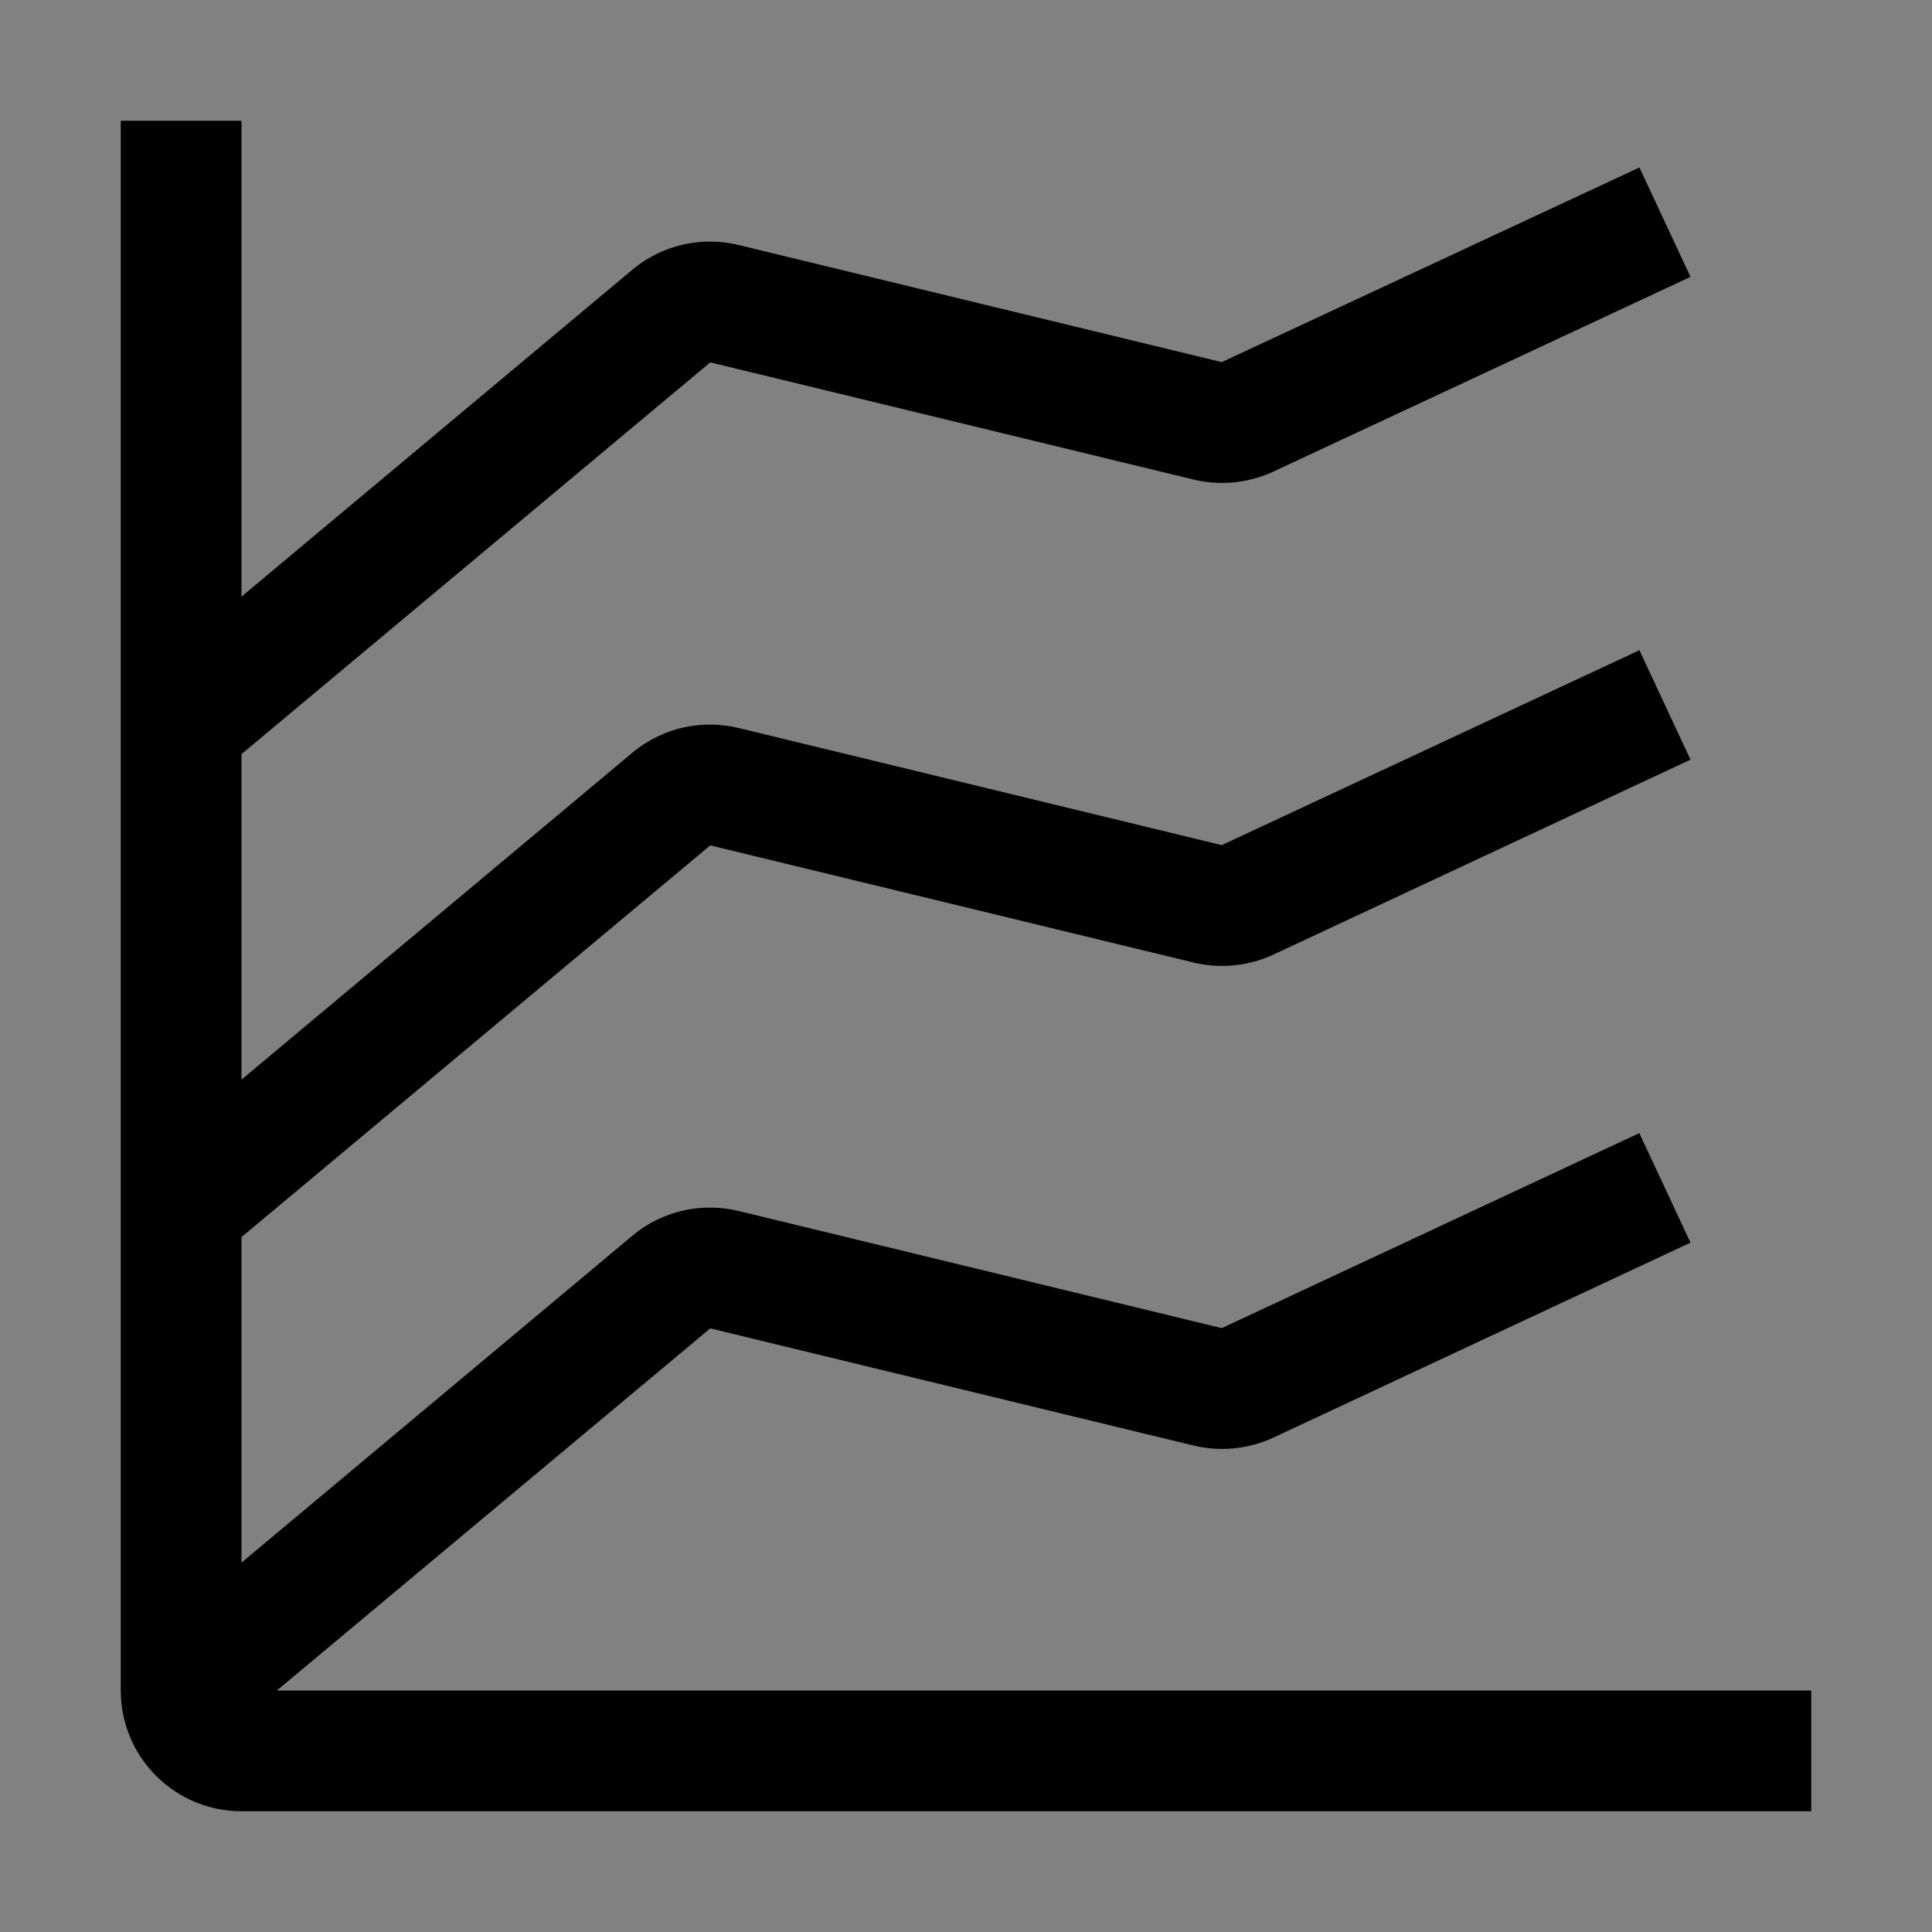 <svg viewBox="0 0 16 16" fill="none" xmlns="http://www.w3.org/2000/svg">
<rect x="0" y="0" width="16" height="16" fill="#808080" stroke="none"/>
<rect width="16" height="16" fill="white" fill-opacity="0.01" style="mix-blend-mode:multiply"/>
<path d="M2.293 14L5.882 11.001L9.879 11.97C10.098 12.024 10.33 12.003 10.536 11.91L14 10.291L13.576 9.384L10.118 10.999L6.121 10.03C5.971 9.993 5.815 9.991 5.664 10.024C5.513 10.057 5.371 10.125 5.251 10.222L2 12.941V10.245L5.882 7.001L9.879 7.97C10.098 8.024 10.33 8.003 10.536 7.91L14 6.291L13.577 5.385L10.118 6.999L6.121 6.03C5.971 5.993 5.815 5.991 5.664 6.024C5.513 6.057 5.372 6.125 5.251 6.222L2 8.941V6.245L5.882 3.001L9.879 3.97C10.098 4.024 10.33 4.003 10.536 3.91L14 2.293L13.577 1.387L10.118 2.999L6.121 2.03C5.971 1.993 5.815 1.991 5.664 2.024C5.513 2.057 5.371 2.125 5.251 2.222L2 4.941V1H1V14C1 14.265 1.105 14.52 1.293 14.707C1.48 14.895 1.735 15 2 15H15V14H2.293Z" fill="currentColor"/>
</svg>
